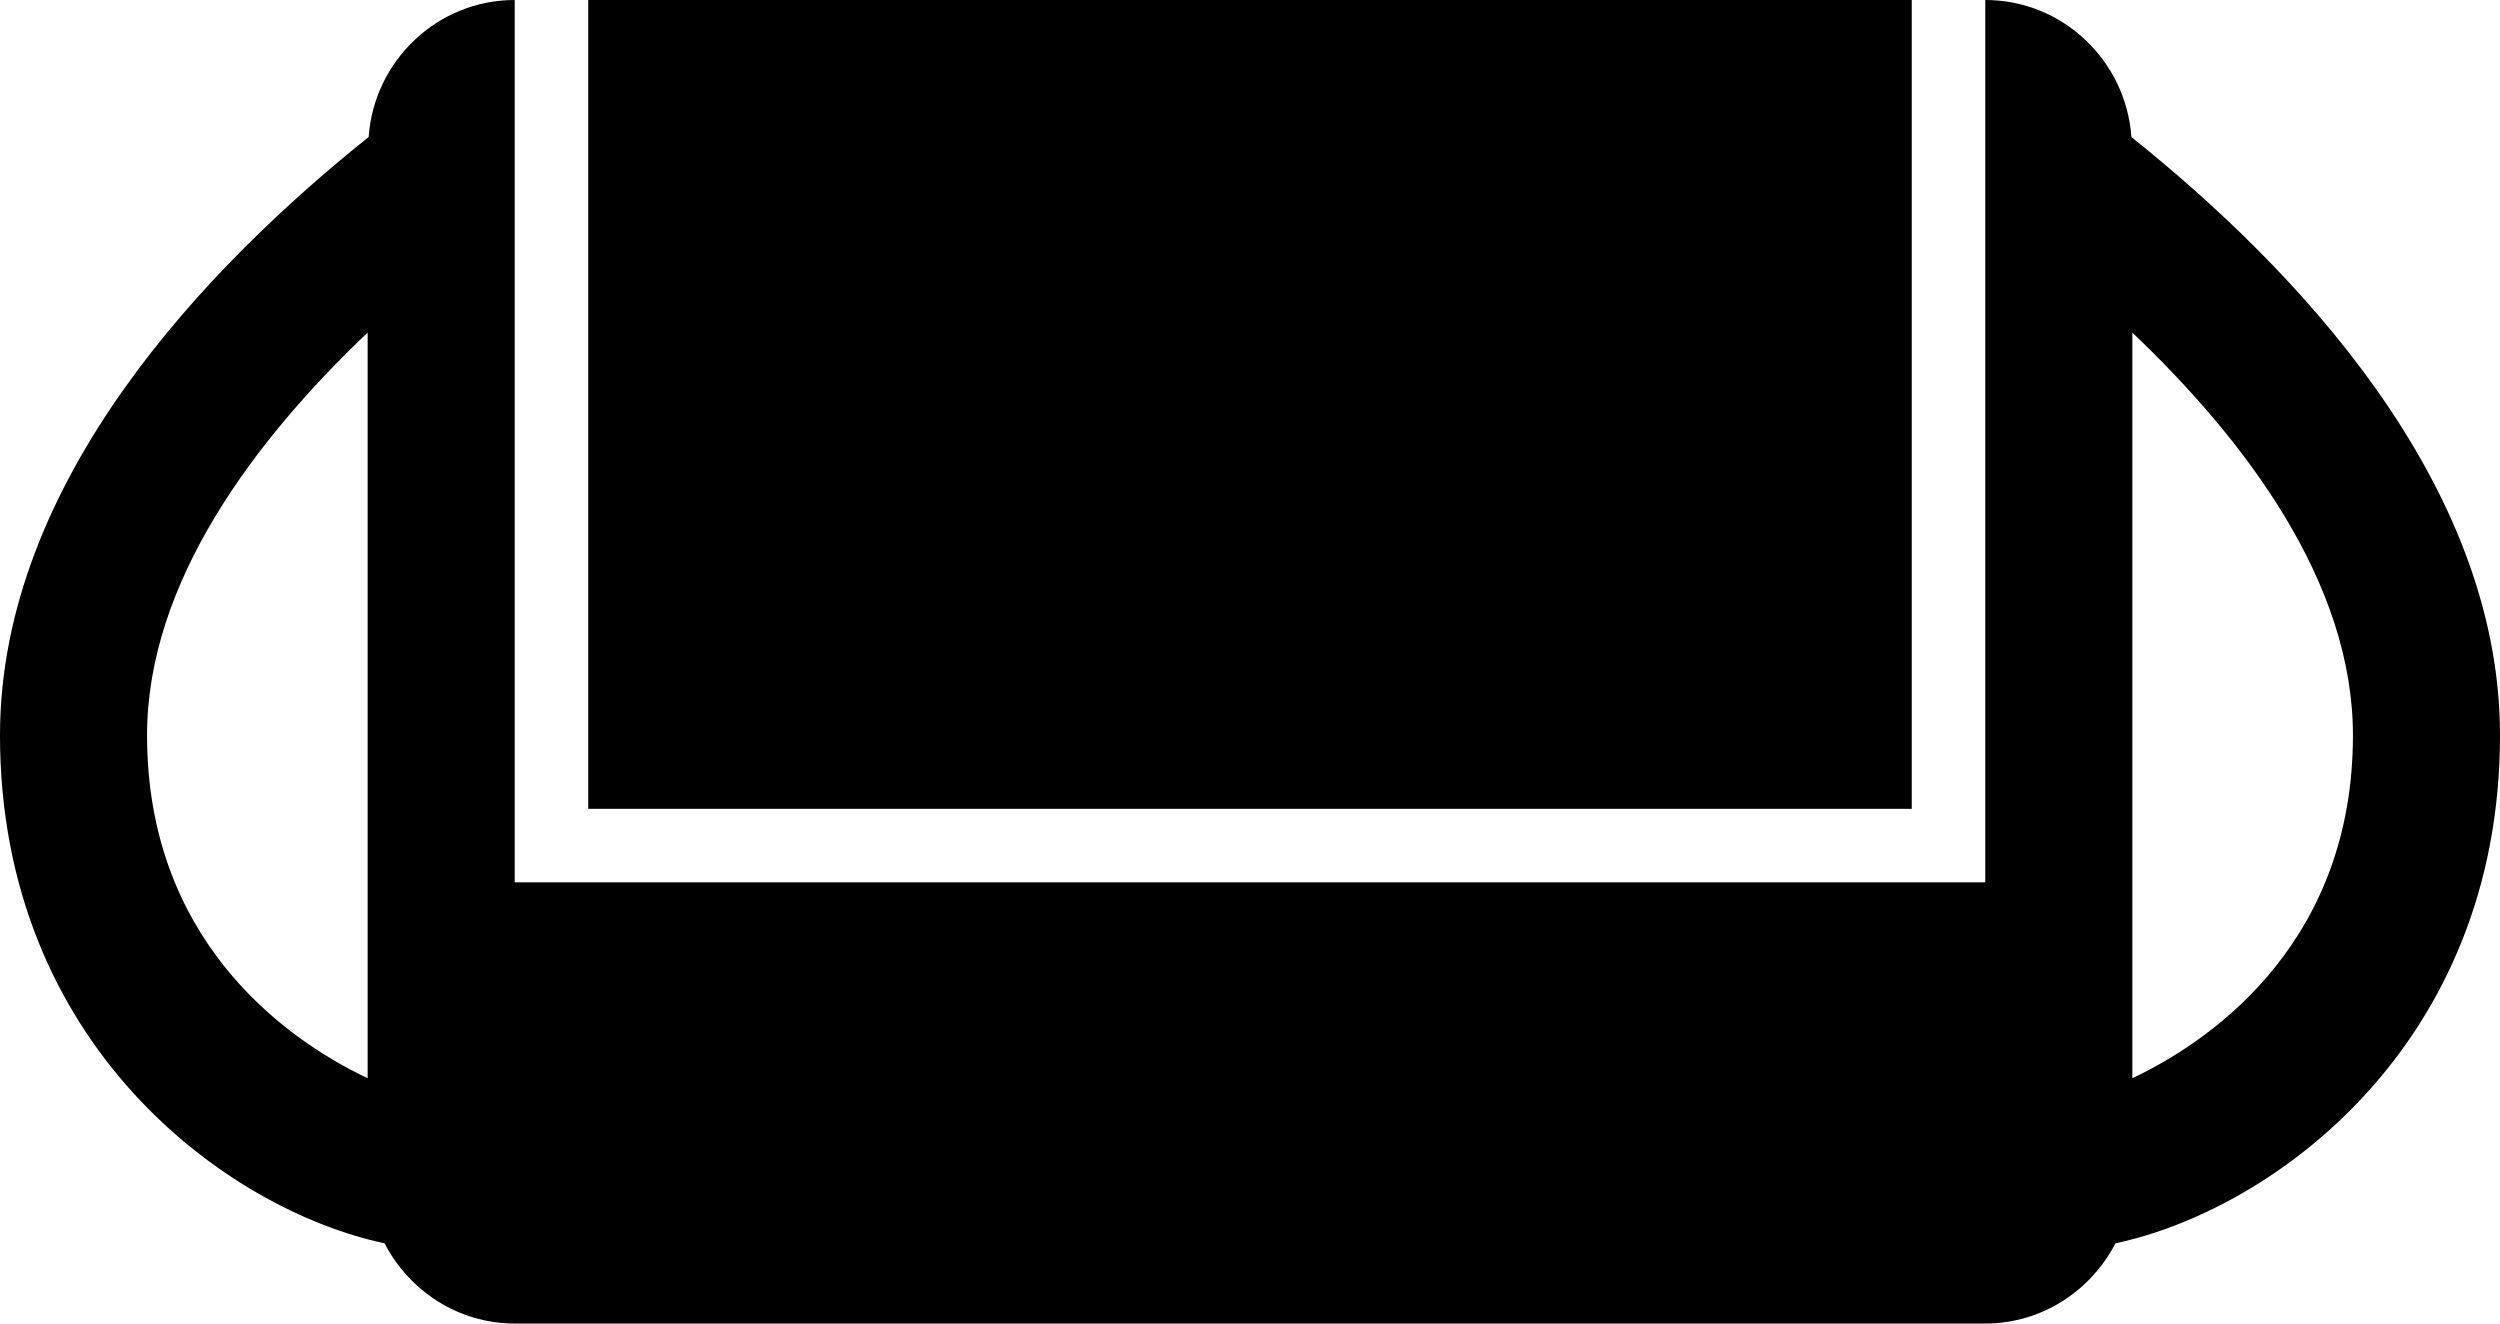 <?xml version="1.0" encoding="iso-8859-1"?>
<!-- Generator: Adobe Illustrator 16.0.4, SVG Export Plug-In . SVG Version: 6.00 Build 0)  -->
<!DOCTYPE svg PUBLIC "-//W3C//DTD SVG 1.1//EN" "http://www.w3.org/Graphics/SVG/1.1/DTD/svg11.dtd">
<svg version="1.1" id="Layer_1" xmlns="http://www.w3.org/2000/svg" xmlns:xlink="http://www.w3.org/1999/xlink" x="0px" y="0px"
	 width="34px" height="18px" viewBox="0 0 34 18" style="enable-background:new 0 0 34 18;" xml:space="preserve">
<g>
	<polygon points="7,0 7,0 7,0 	"/>
	<polygon points="13,11 21,11 26,11 26,0 21,0 13,0 8,0 8,11 	"/>
	<path d="M34,10c0-3.464-2.829-6.39-5.013-8.136C28.915,0.828,28.054,0,27,0h0v0.439v2.426V8v4h-1h-5h-8H8H7V8V2.865V0.439V0
		C5.947,0,5.086,0.828,5.014,1.863C2.83,3.609,0,6.536,0,10c0,4.209,3.084,6.454,5.23,6.909C5.563,17.553,6.229,18,7,18h6h8h6
		c0.771,0,1.437-0.447,1.77-1.091C30.917,16.453,34,14.208,34,10z M2,10c0-2.078,1.463-4.015,3-5.477v10.141
		C3.803,14.097,2,12.73,2,10z M29,14.664V4.524c1.537,1.462,3,3.397,3,5.476C32,12.731,30.197,14.097,29,14.664z"/>
</g>
<g>
</g>
<g>
</g>
<g>
</g>
<g>
</g>
<g>
</g>
<g>
</g>
<g>
</g>
<g>
</g>
<g>
</g>
<g>
</g>
<g>
</g>
<g>
</g>
<g>
</g>
<g>
</g>
<g>
</g>
</svg>
